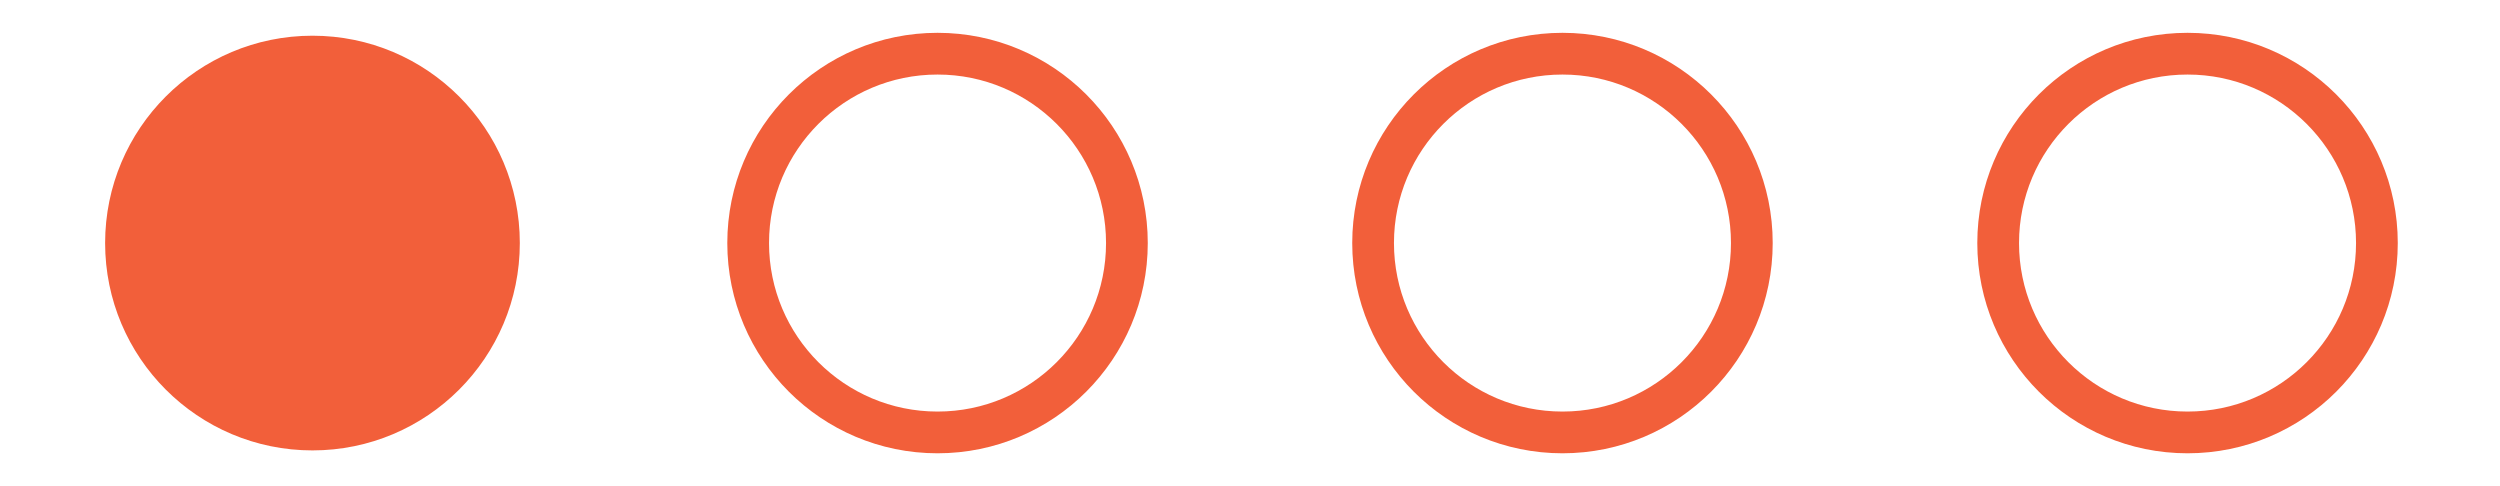 <?xml version="1.0" encoding="UTF-8" standalone="no"?>
<svg
   xmlns:dc="http://purl.org/dc/elements/1.1/"
   xmlns:cc="http://creativecommons.org/ns#"
   xmlns:rdf="http://www.w3.org/1999/02/22-rdf-syntax-ns#"
   xmlns:svg="http://www.w3.org/2000/svg"
   xmlns="http://www.w3.org/2000/svg"
   xmlns:sodipodi="http://sodipodi.sourceforge.net/DTD/sodipodi-0.dtd"
   xmlns:inkscape="http://www.inkscape.org/namespaces/inkscape"
   width="72"
   height="14"
   viewBox="0 0 19.05 3.704"
   version="1.1"
   id="svg8"
   inkscape:version="1.0.2-2 (e86c870879, 2021-01-15)"
   sodipodi:docname="first-checkbox.svg">
  <defs
     id="defs2" />
  <sodipodi:namedview
     id="base"
     pagecolor="#ffffff"
     bordercolor="#666666"
     borderopacity="1.0"
     inkscape:pageopacity="0.0"
     inkscape:pageshadow="2"
     inkscape:zoom="7.9195959"
     inkscape:cx="44.184061"
     inkscape:cy="6.2899148"
     inkscape:document-units="mm"
     inkscape:current-layer="layer1"
     inkscape:document-rotation="0"
     showgrid="false"
     units="px"
     inkscape:window-width="1920"
     inkscape:window-height="1017"
     inkscape:window-x="1912"
     inkscape:window-y="-8"
     inkscape:window-maximized="1" />
  <g
     inkscape:label="Layer 1"
     inkscape:groupmode="layer"
     id="layer1">
    <ellipse
       style="font-variation-settings:'wdth' 81.9, 'wght' 300;opacity:1;fill:#f25f3a;fill-opacity:1;fill-rule:evenodd;stroke:#f25f3a;stroke-width:0.318;stroke-miterlimit:3;stroke-dasharray:none;stroke-opacity:1;paint-order:stroke fill markers;stop-color:#000000"
       id="path841"
       cx="2.381"
       cy="1.852"
       rx="1.421"
       ry="1.421" />
    <ellipse
       style="font-variation-settings:'wdth' 81.9, 'wght' 300;opacity:1;vector-effect:none;fill:none;fill-opacity:1;fill-rule:evenodd;stroke:#f25f3a;stroke-width:0.318;stroke-linecap:butt;stroke-linejoin:miter;stroke-miterlimit:3;stroke-dasharray:none;stroke-dashoffset:0;stroke-opacity:1;paint-order:stroke fill markers;stop-color:#000000;stop-opacity:1"
       id="ellipse845"
       cx="7.144"
       cy="1.852"
       rx="1.443"
       ry="1.443" />
    <ellipse
       style="font-variation-settings:'wdth' 81.9, 'wght' 300;opacity:1;vector-effect:none;fill:none;fill-opacity:1;fill-rule:evenodd;stroke:#f25f3a;stroke-width:0.318;stroke-linecap:butt;stroke-linejoin:miter;stroke-miterlimit:3;stroke-dasharray:none;stroke-dashoffset:0;stroke-opacity:1;paint-order:stroke fill markers;stop-color:#000000;stop-opacity:1"
       id="ellipse847"
       cx="11.906"
       cy="1.852"
       rx="1.443"
       ry="1.443" />
    <ellipse
       style="font-variation-settings:'wdth' 81.9, 'wght' 300;opacity:1;vector-effect:none;fill:none;fill-opacity:1;fill-rule:evenodd;stroke:#f25f3a;stroke-width:0.318;stroke-linecap:butt;stroke-linejoin:miter;stroke-miterlimit:3;stroke-dasharray:none;stroke-dashoffset:0;stroke-opacity:1;paint-order:stroke fill markers;stop-color:#000000;stop-opacity:1"
       id="ellipse849"
       cx="16.669"
       cy="1.852"
       rx="1.443"
       ry="1.443" />
  </g>
</svg>
